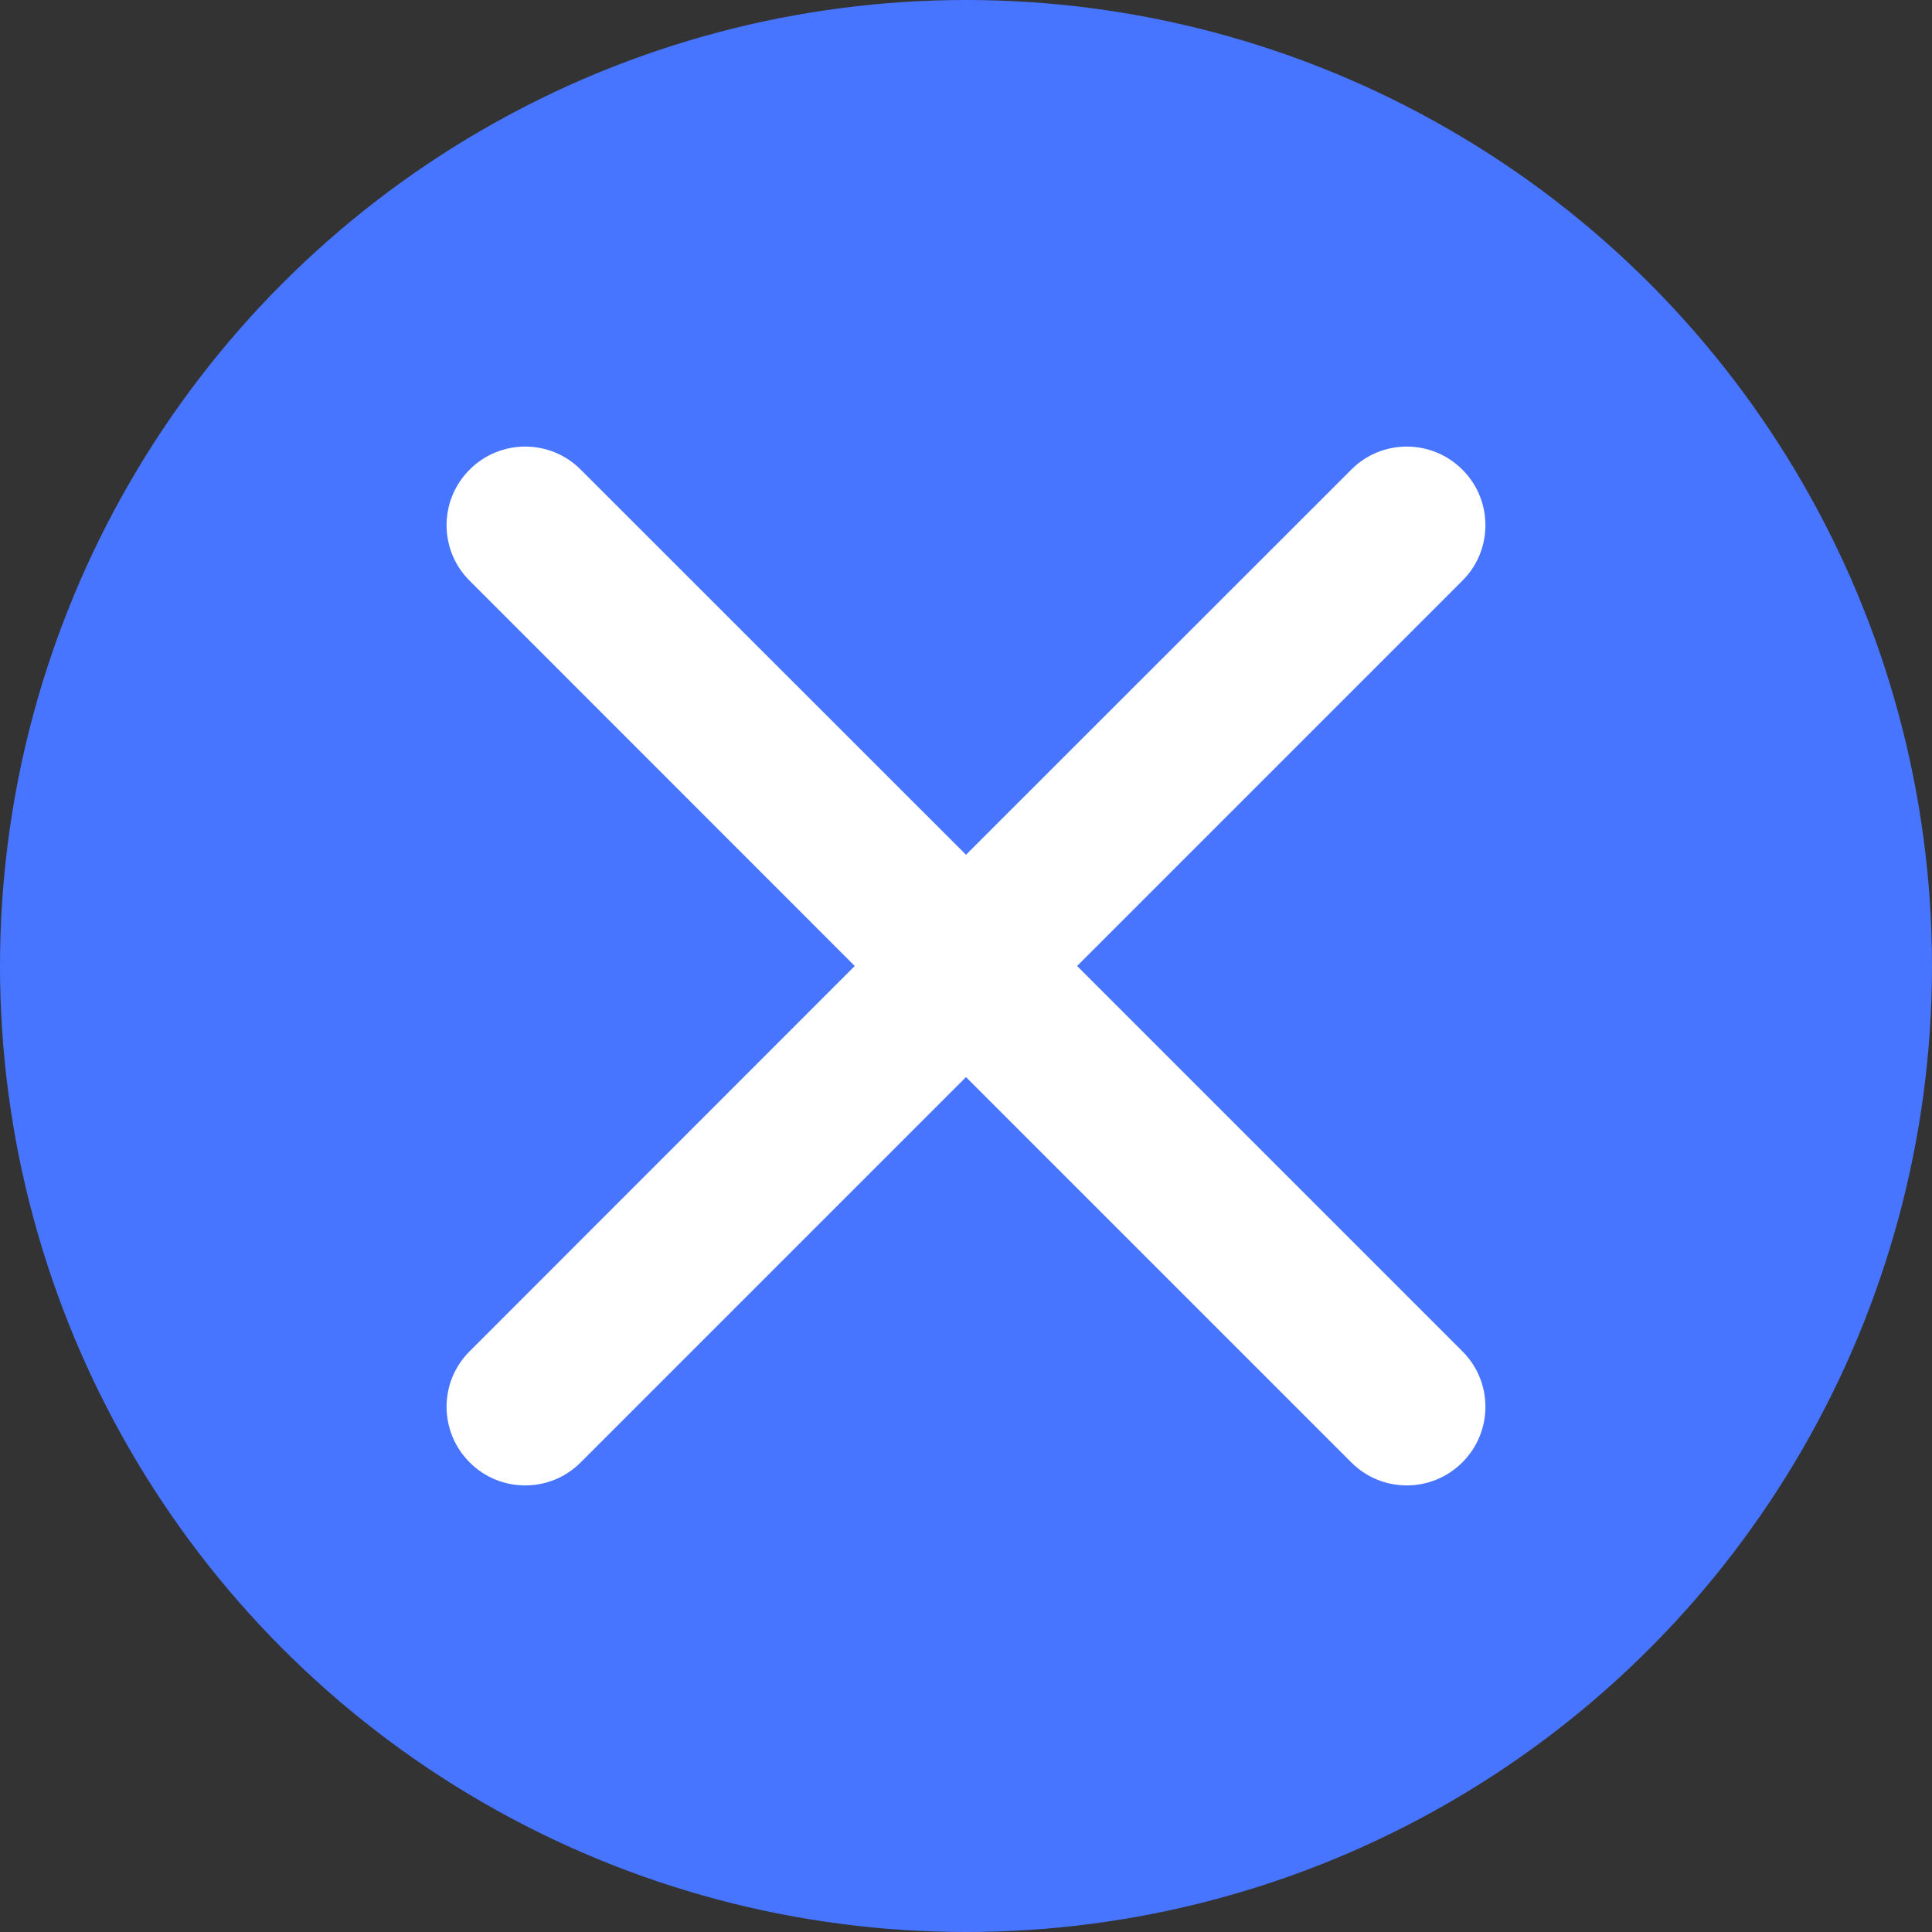 <svg width="12" height="12" viewBox="0 0 12 12" fill="none" xmlns="http://www.w3.org/2000/svg">
<rect x="0" y="0" width="12" height="12" fill="#333333" stroke="none"/>
<circle cx="6" cy="6" r="6" fill="#4775FF"/>
<path d="M9.083 3.607C9.274 3.417 9.274 3.107 9.083 2.917C8.892 2.726 8.583 2.726 8.393 2.917L6 5.309L3.607 2.917C3.417 2.726 3.107 2.726 2.917 2.917C2.726 3.107 2.726 3.417 2.917 3.607L5.309 6L2.917 8.393C2.726 8.583 2.726 8.892 2.917 9.083C3.107 9.274 3.417 9.274 3.607 9.083L6 6.69L8.393 9.083C8.583 9.274 8.892 9.274 9.083 9.083C9.274 8.892 9.274 8.583 9.083 8.393L6.69 6L9.083 3.607Z" fill="white"/>
</svg>
